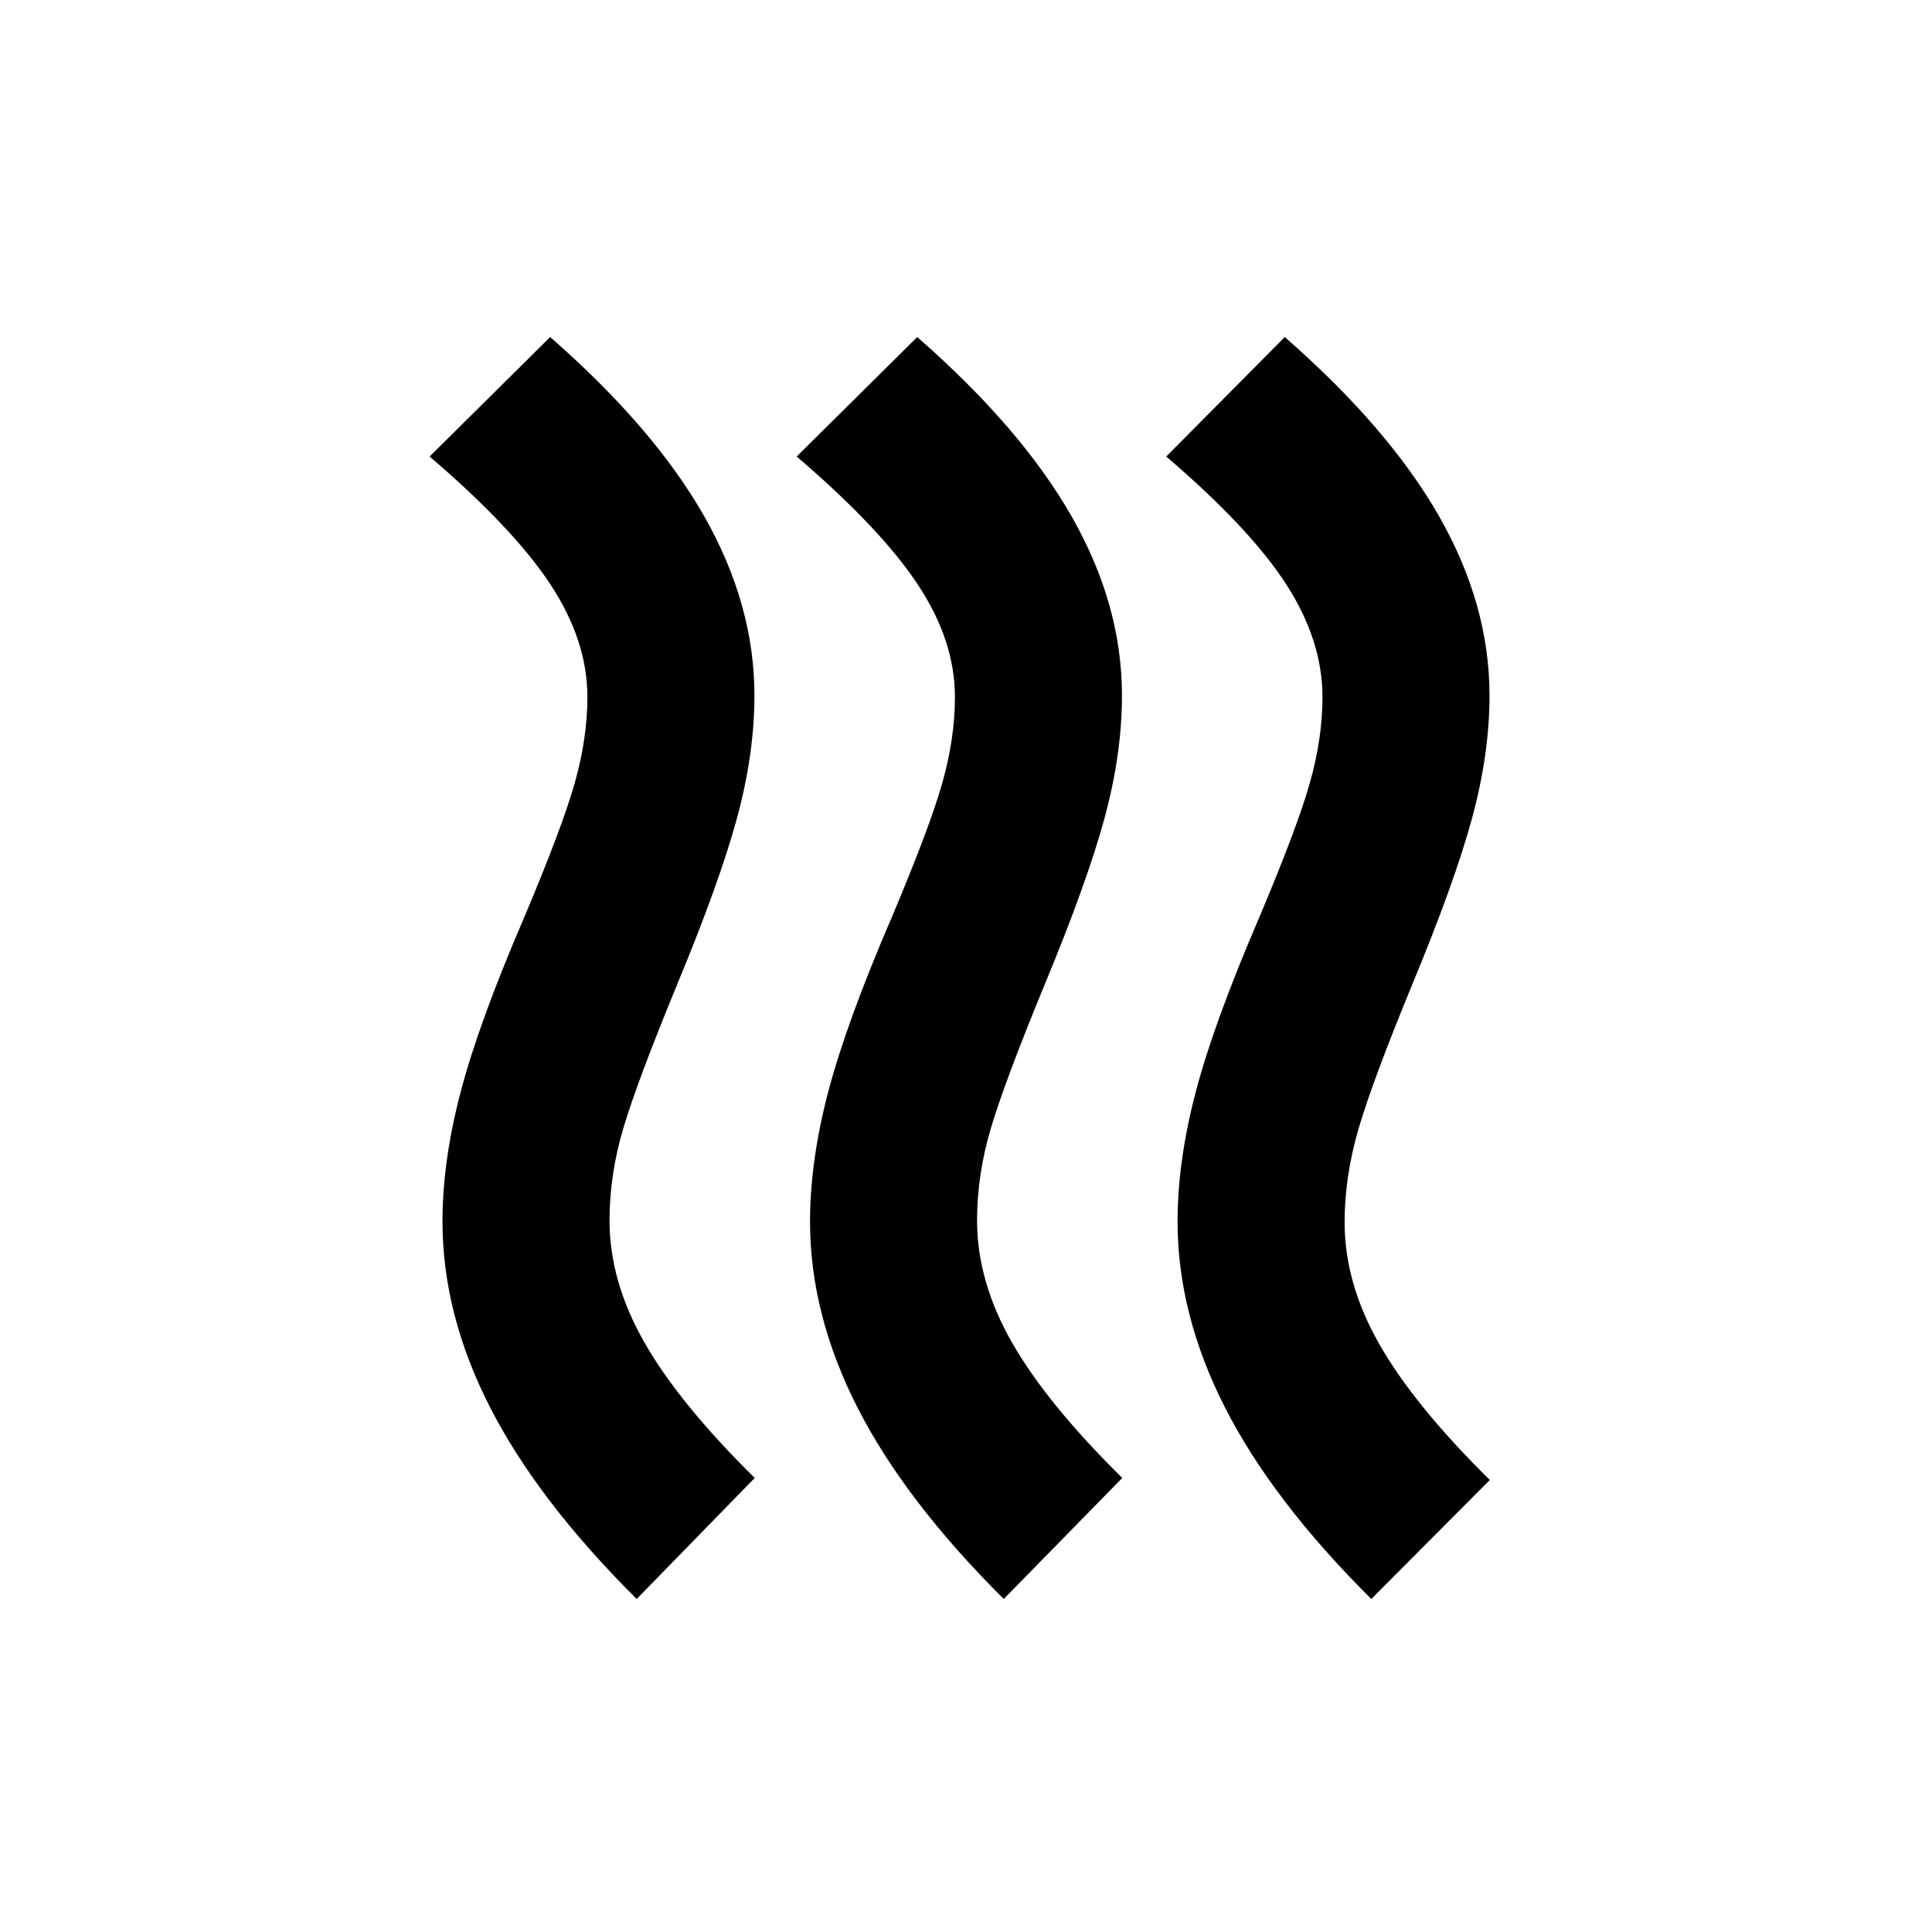 <svg xmlns="http://www.w3.org/2000/svg" height="20" viewBox="0 -960 960 960" width="20"><path d="M302.87-353.565q0 30.282 17.358 60.663 17.359 30.38 54.794 67.293l-58.652 60.131q-49.109-48.826-72.805-95.12-23.696-46.293-23.696-92.445 0-29.957 9-64.294 9-34.337 31.479-86.533 19-45 25.261-67.141 6.26-22.141 6.26-42.663 0-28.043-18.358-55.924-18.359-27.88-60.033-63.554l59.892-59.37q51.587 45.109 76.543 89.022 24.957 43.913 24.957 89.065 0 28.957-8.62 60.794-8.62 31.837-29.859 83.032-19.761 48-26.641 71.142-6.88 23.141-6.88 45.902Zm182.63 0q0 30.282 17.359 60.663 17.359 30.38 54.793 67.293l-58.891 60.131q-49.109-48.826-72.685-95.12-23.576-46.293-23.576-92.445 0-29.957 9-64.294 9-34.337 31.478-86.533 19-45 25.261-67.141 6.261-22.141 6.261-42.663 0-28.043-18.478-55.924-18.479-27.88-60.153-63.554l59.892-59.37q51.587 45.109 76.663 89.022 25.076 43.913 25.076 89.065 0 28.957-8.619 60.794-8.62 31.837-29.859 83.032-19.761 48-26.641 71.142-6.881 23.141-6.881 45.902Zm182.631 1q0 30.282 17.358 60.663 17.359 30.38 54.794 67.293l-58.892 59.131q-49.108-48.826-72.685-95.12-23.576-46.293-23.576-92.445 0-29.957 9-64.294 9-34.337 31.479-86.533 19-45 25.261-67.141 6.26-22.141 6.26-42.663 0-28.043-17.978-55.924-17.978-27.88-59.652-63.554l58.891-59.37q51.587 45.109 76.664 89.022 25.076 43.913 25.076 89.065 0 28.957-8.62 60.794-8.62 31.837-29.859 83.032-19.761 48-26.641 71.642-6.88 23.641-6.88 46.402Z"/></svg>